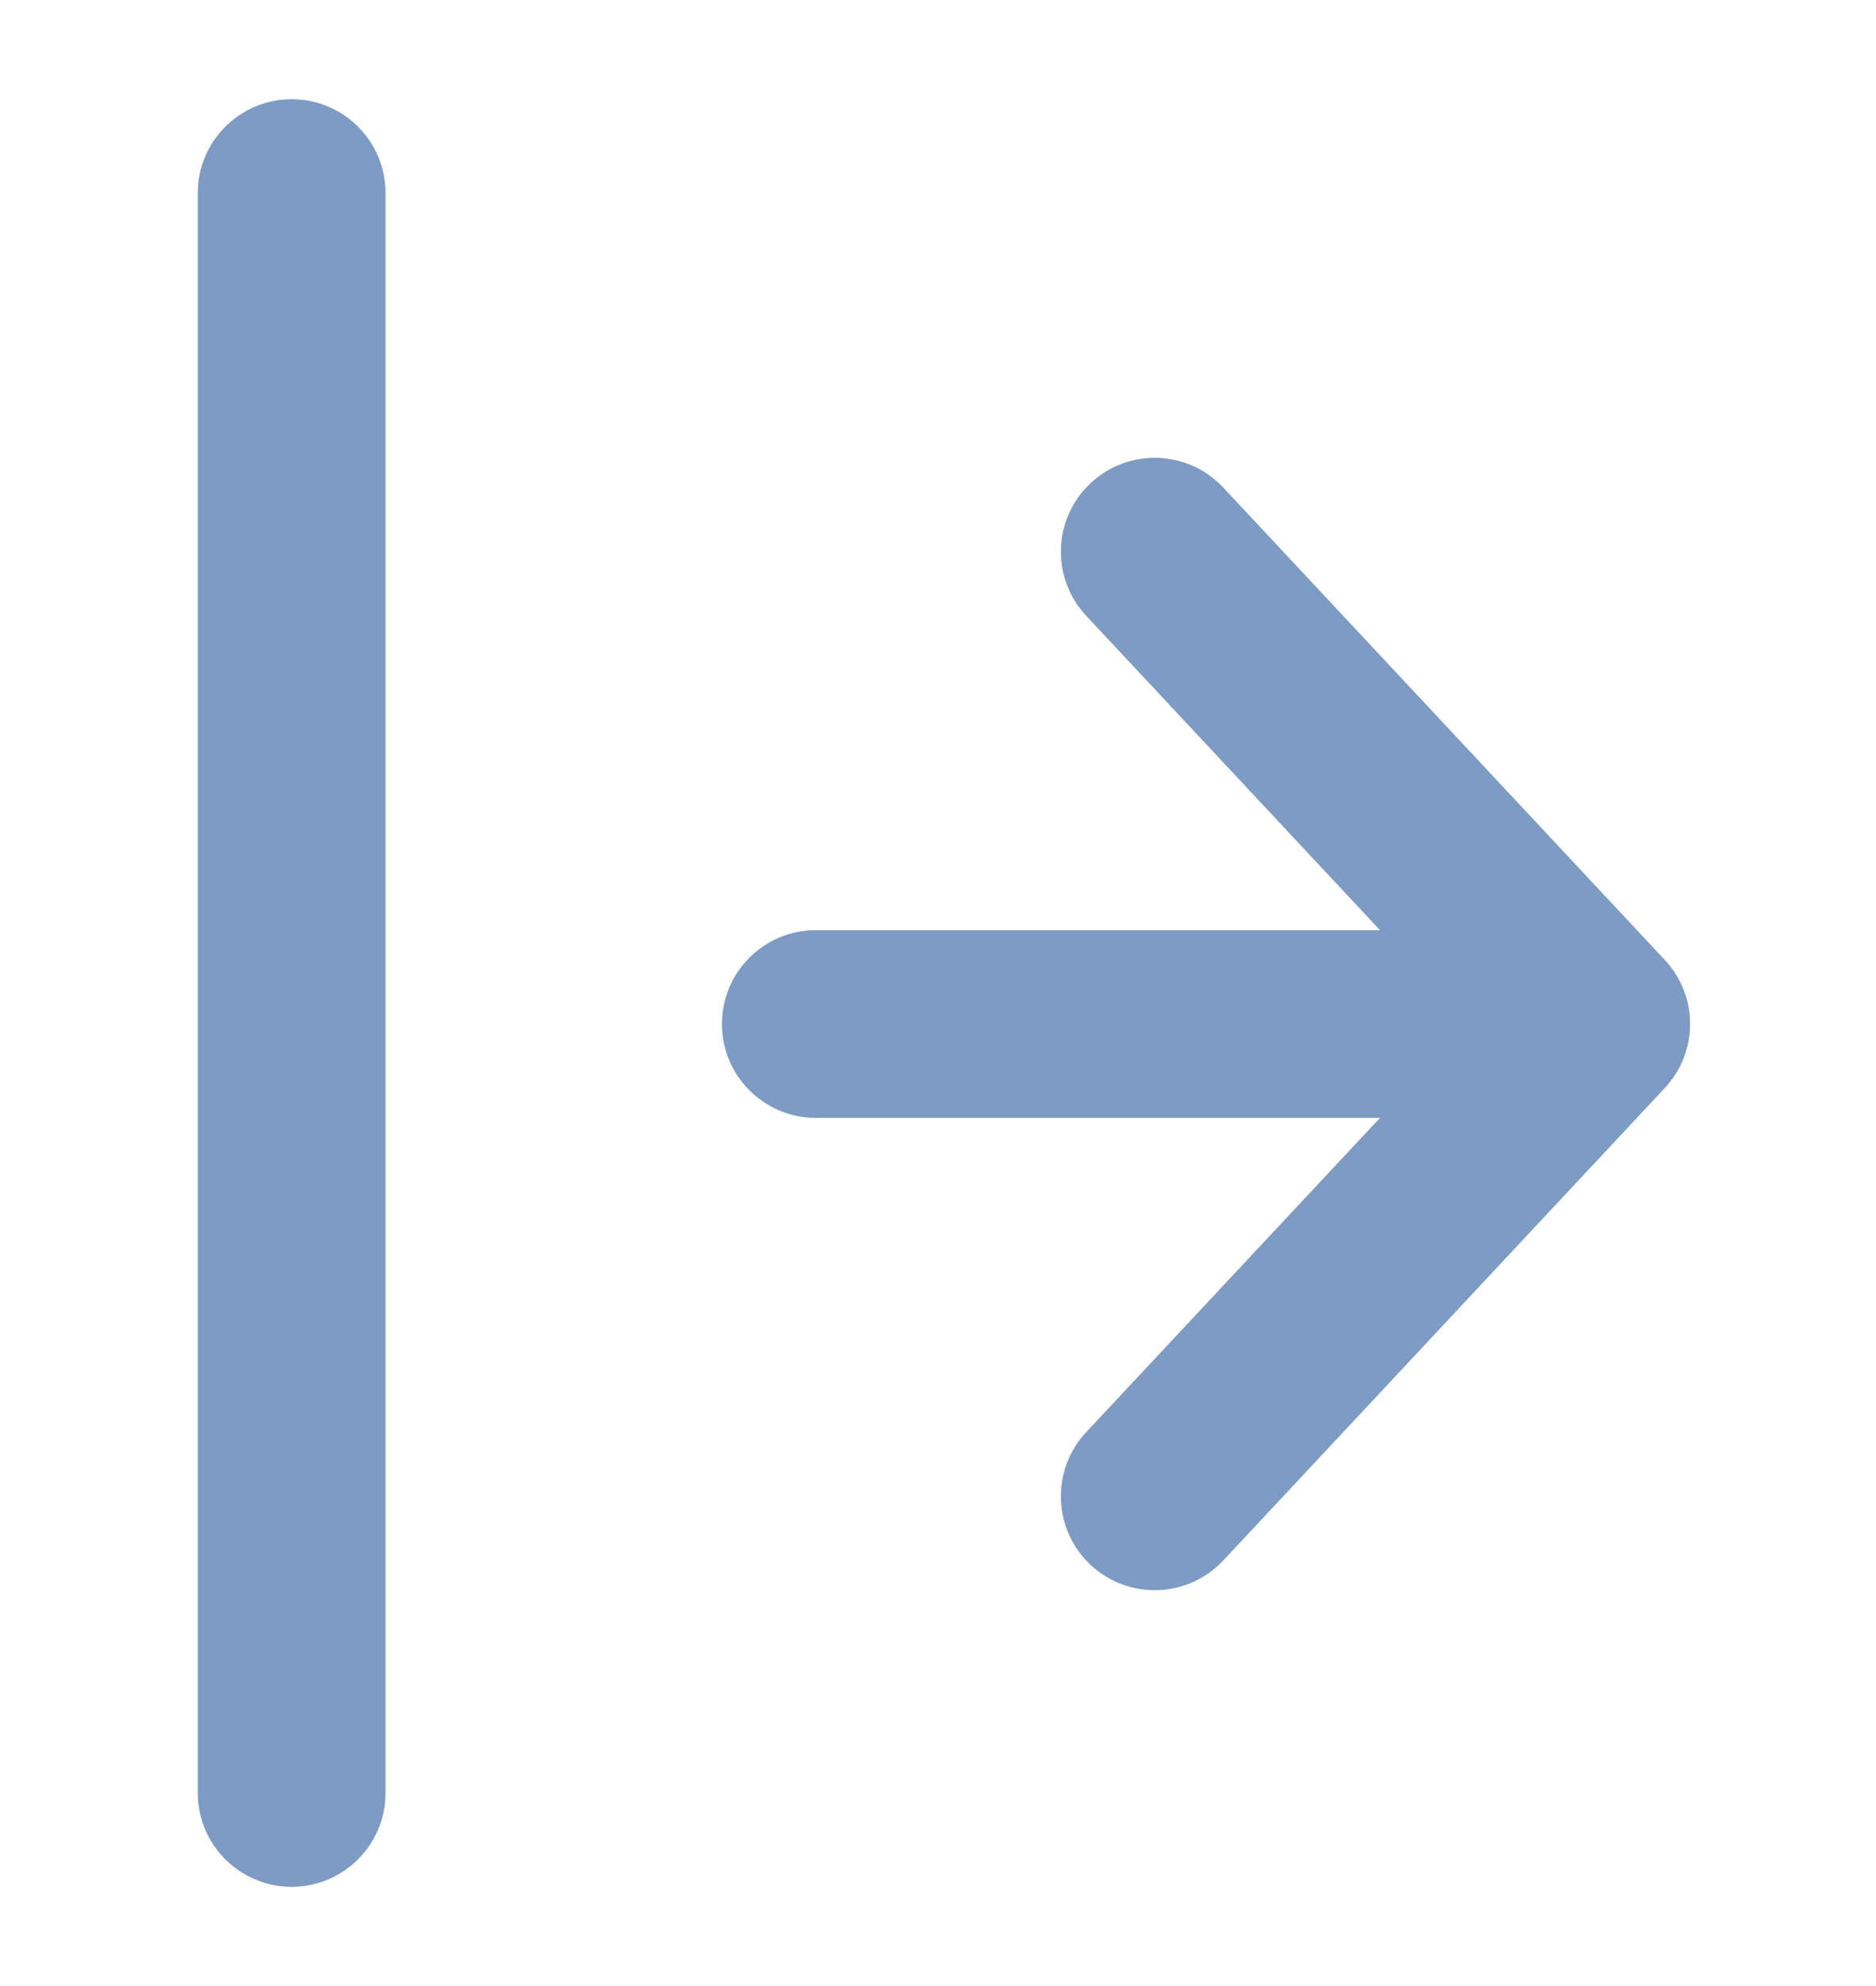 <svg width="17" height="18" viewBox="0 0 17 18" fill="none" xmlns="http://www.w3.org/2000/svg">
<path fill-rule="evenodd" clip-rule="evenodd" d="M2.643 0.9C3.112 0.9 3.493 1.28 3.493 1.75L3.493 16.25C3.493 16.719 3.112 17.1 2.643 17.1C2.174 17.1 1.793 16.719 1.793 16.25L1.793 1.75C1.793 1.28 2.174 0.9 2.643 0.9Z" fill="#ABC0DC"/>
<path fill-rule="evenodd" clip-rule="evenodd" d="M2.643 0.9C3.112 0.9 3.493 1.28 3.493 1.75L3.493 16.25C3.493 16.719 3.112 17.1 2.643 17.1C2.174 17.1 1.793 16.719 1.793 16.25L1.793 1.75C1.793 1.28 2.174 0.9 2.643 0.9Z" fill="#7D9BC3"/>
<path d="M9.884 14.183C9.541 13.862 9.523 13.324 9.843 12.981L12.507 10.131L7.393 10.131C6.924 10.131 6.543 9.75 6.543 9.281C6.543 8.811 6.924 8.431 7.393 8.431L12.507 8.431L9.843 5.58C9.523 5.237 9.541 4.699 9.884 4.379C10.227 4.058 10.765 4.077 11.085 4.42L15.085 8.7C15.391 9.027 15.391 9.534 15.085 9.861L11.085 14.142C10.765 14.485 10.227 14.503 9.884 14.183Z" fill="#ABC0DC"/>
<path d="M9.884 14.183C9.541 13.862 9.523 13.324 9.843 12.981L12.507 10.131L7.393 10.131C6.924 10.131 6.543 9.75 6.543 9.281C6.543 8.811 6.924 8.431 7.393 8.431L12.507 8.431L9.843 5.58C9.523 5.237 9.541 4.699 9.884 4.379C10.227 4.058 10.765 4.077 11.085 4.42L15.085 8.7C15.391 9.027 15.391 9.534 15.085 9.861L11.085 14.142C10.765 14.485 10.227 14.503 9.884 14.183Z" fill="#7D9BC3"/>
</svg>
